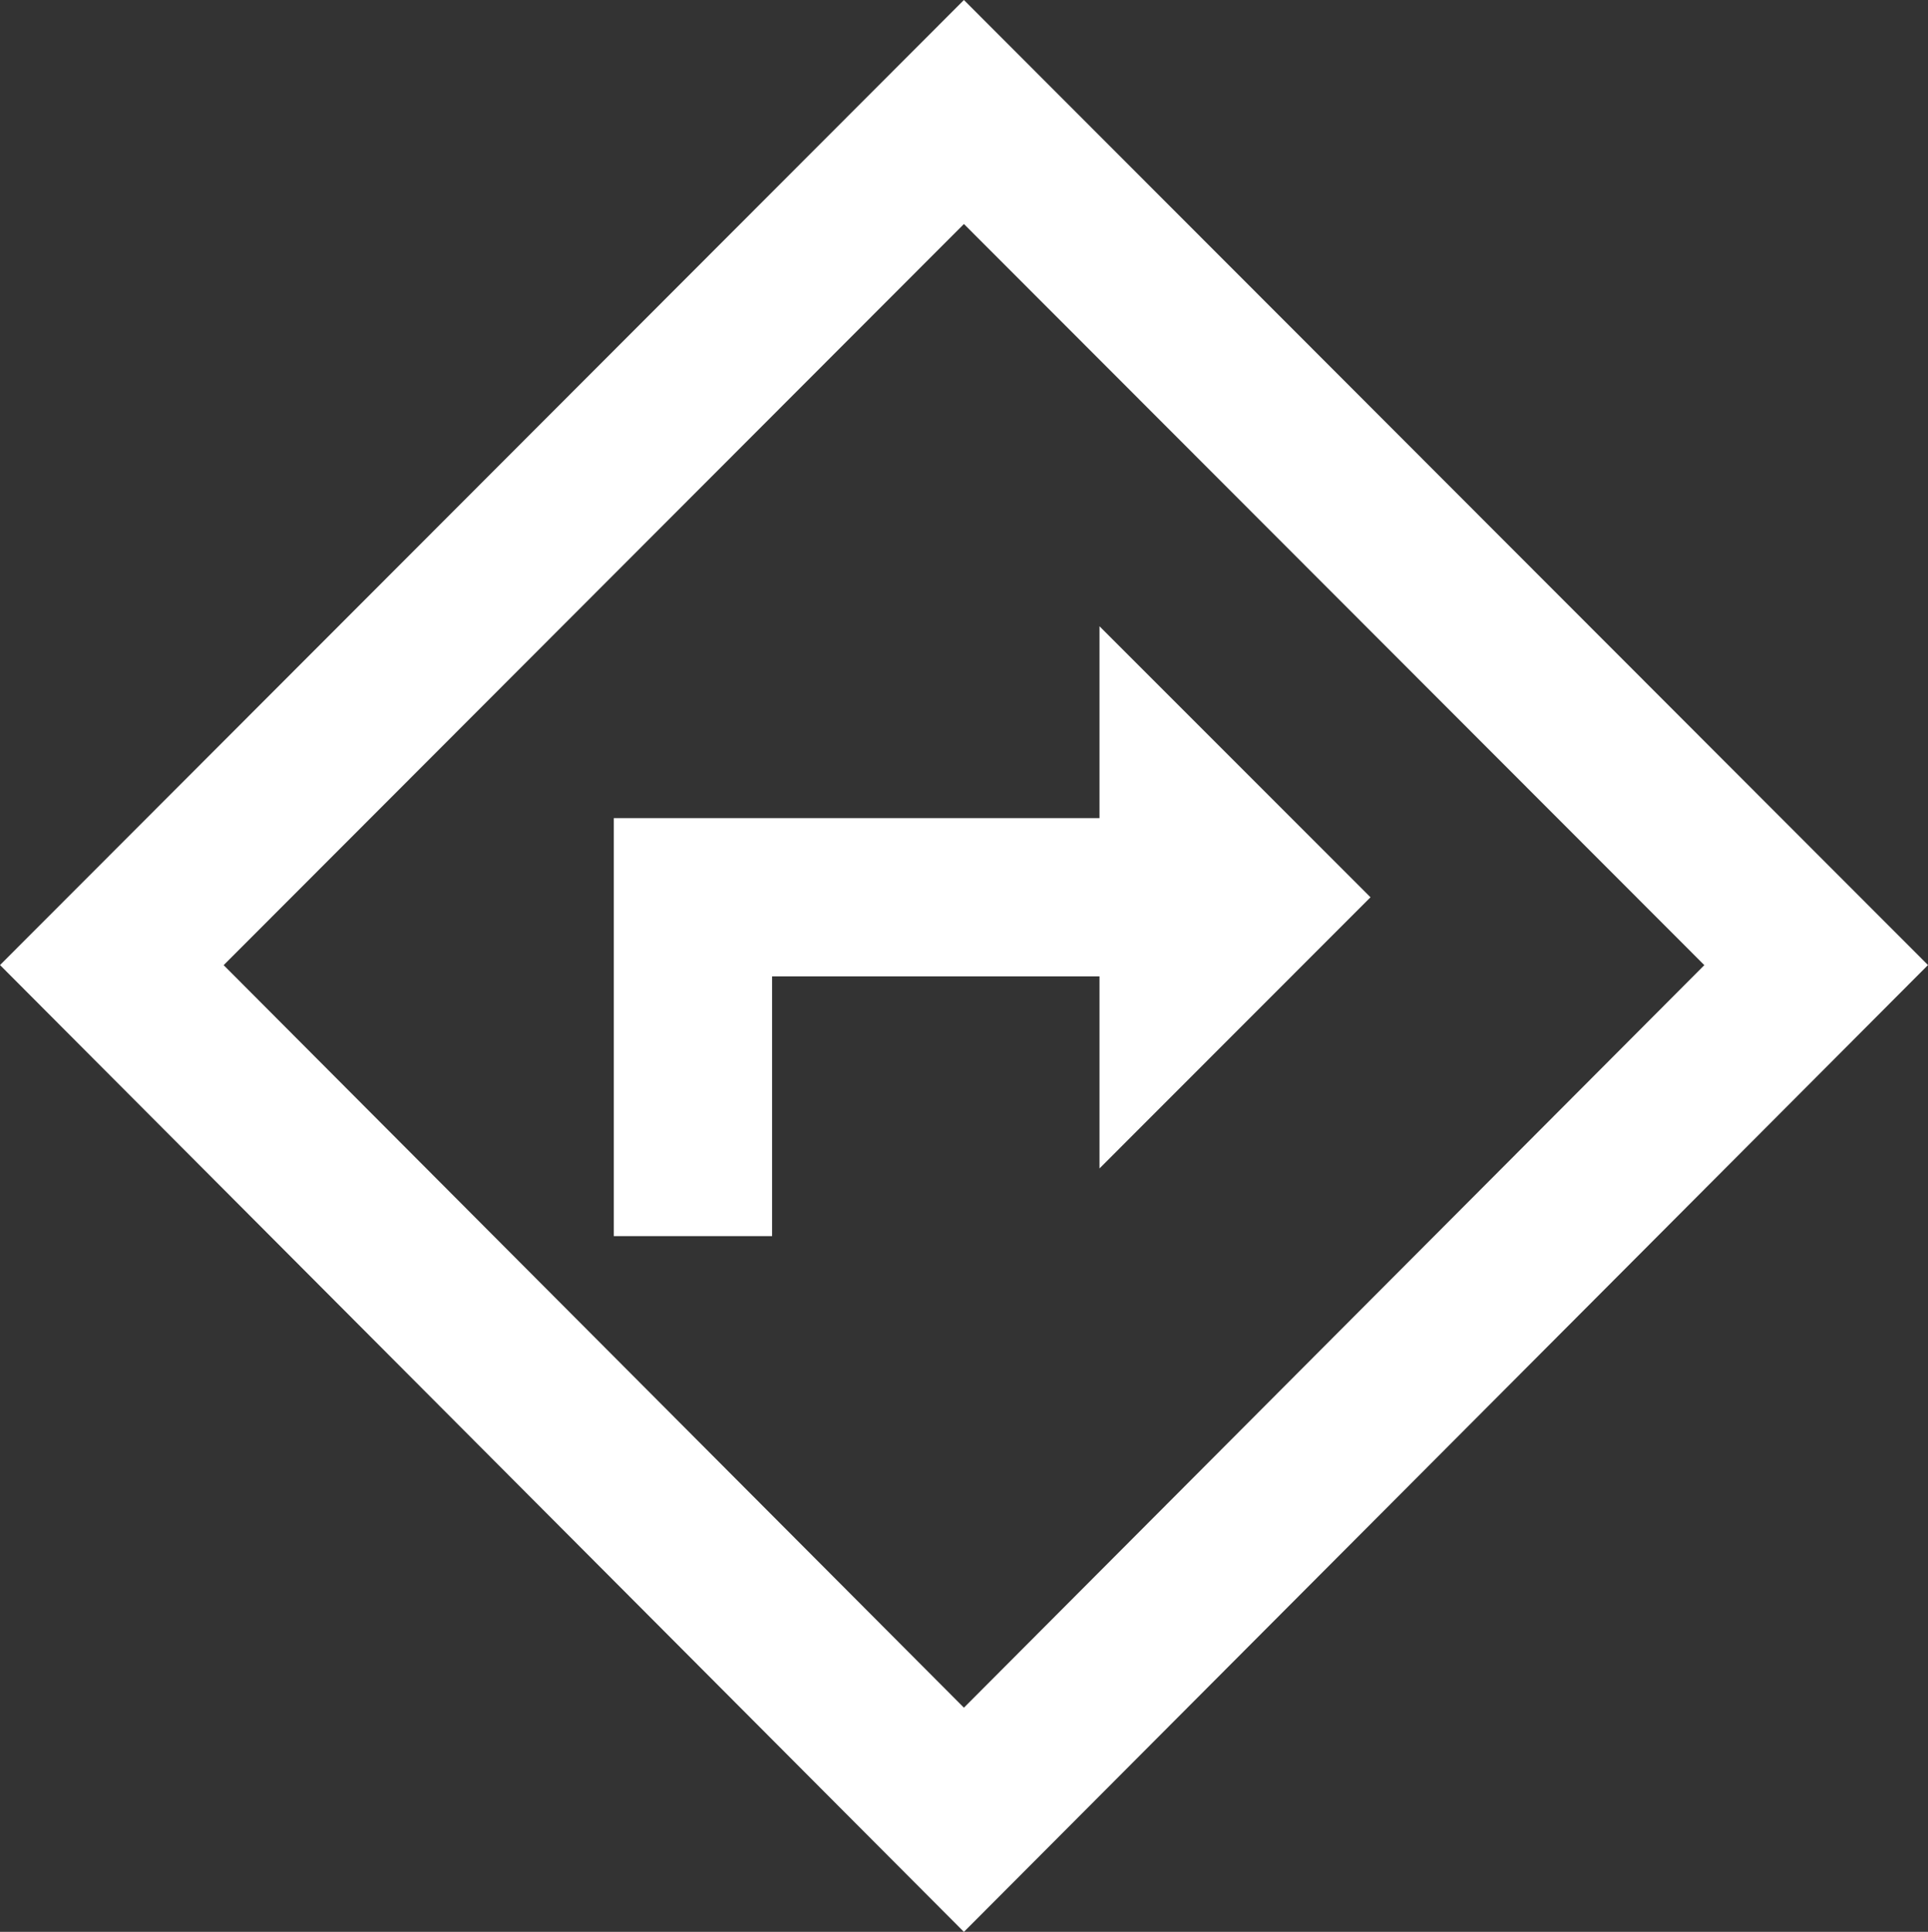 <svg xmlns="http://www.w3.org/2000/svg" width="24.36" height="24.407">
  <rect width="100%" height="100%" fill="#333333" stroke="none"/>
  <g id="routes-icon" transform="translate(1.412 1.415)">
    <path id="Path_19" data-name="Path 19" d="M10.767 21.576L.001 10.778 10.767 0l10.768 10.778z" fill="none" stroke="#fff" stroke-miterlimit="10" stroke-width="2"/>
    <path id="Path_20" data-name="Path 20" d="M14.192 9.921H7.343v4.281" fill="none" stroke="#fff" stroke-miterlimit="10" stroke-width="2"/>
    <path id="Path_21" data-name="Path 21" d="M14.983 10.488l-3.424-3.424v6.85z" transform="translate(.921 -.567)" fill="#fff"/>
  </g>
</svg>
